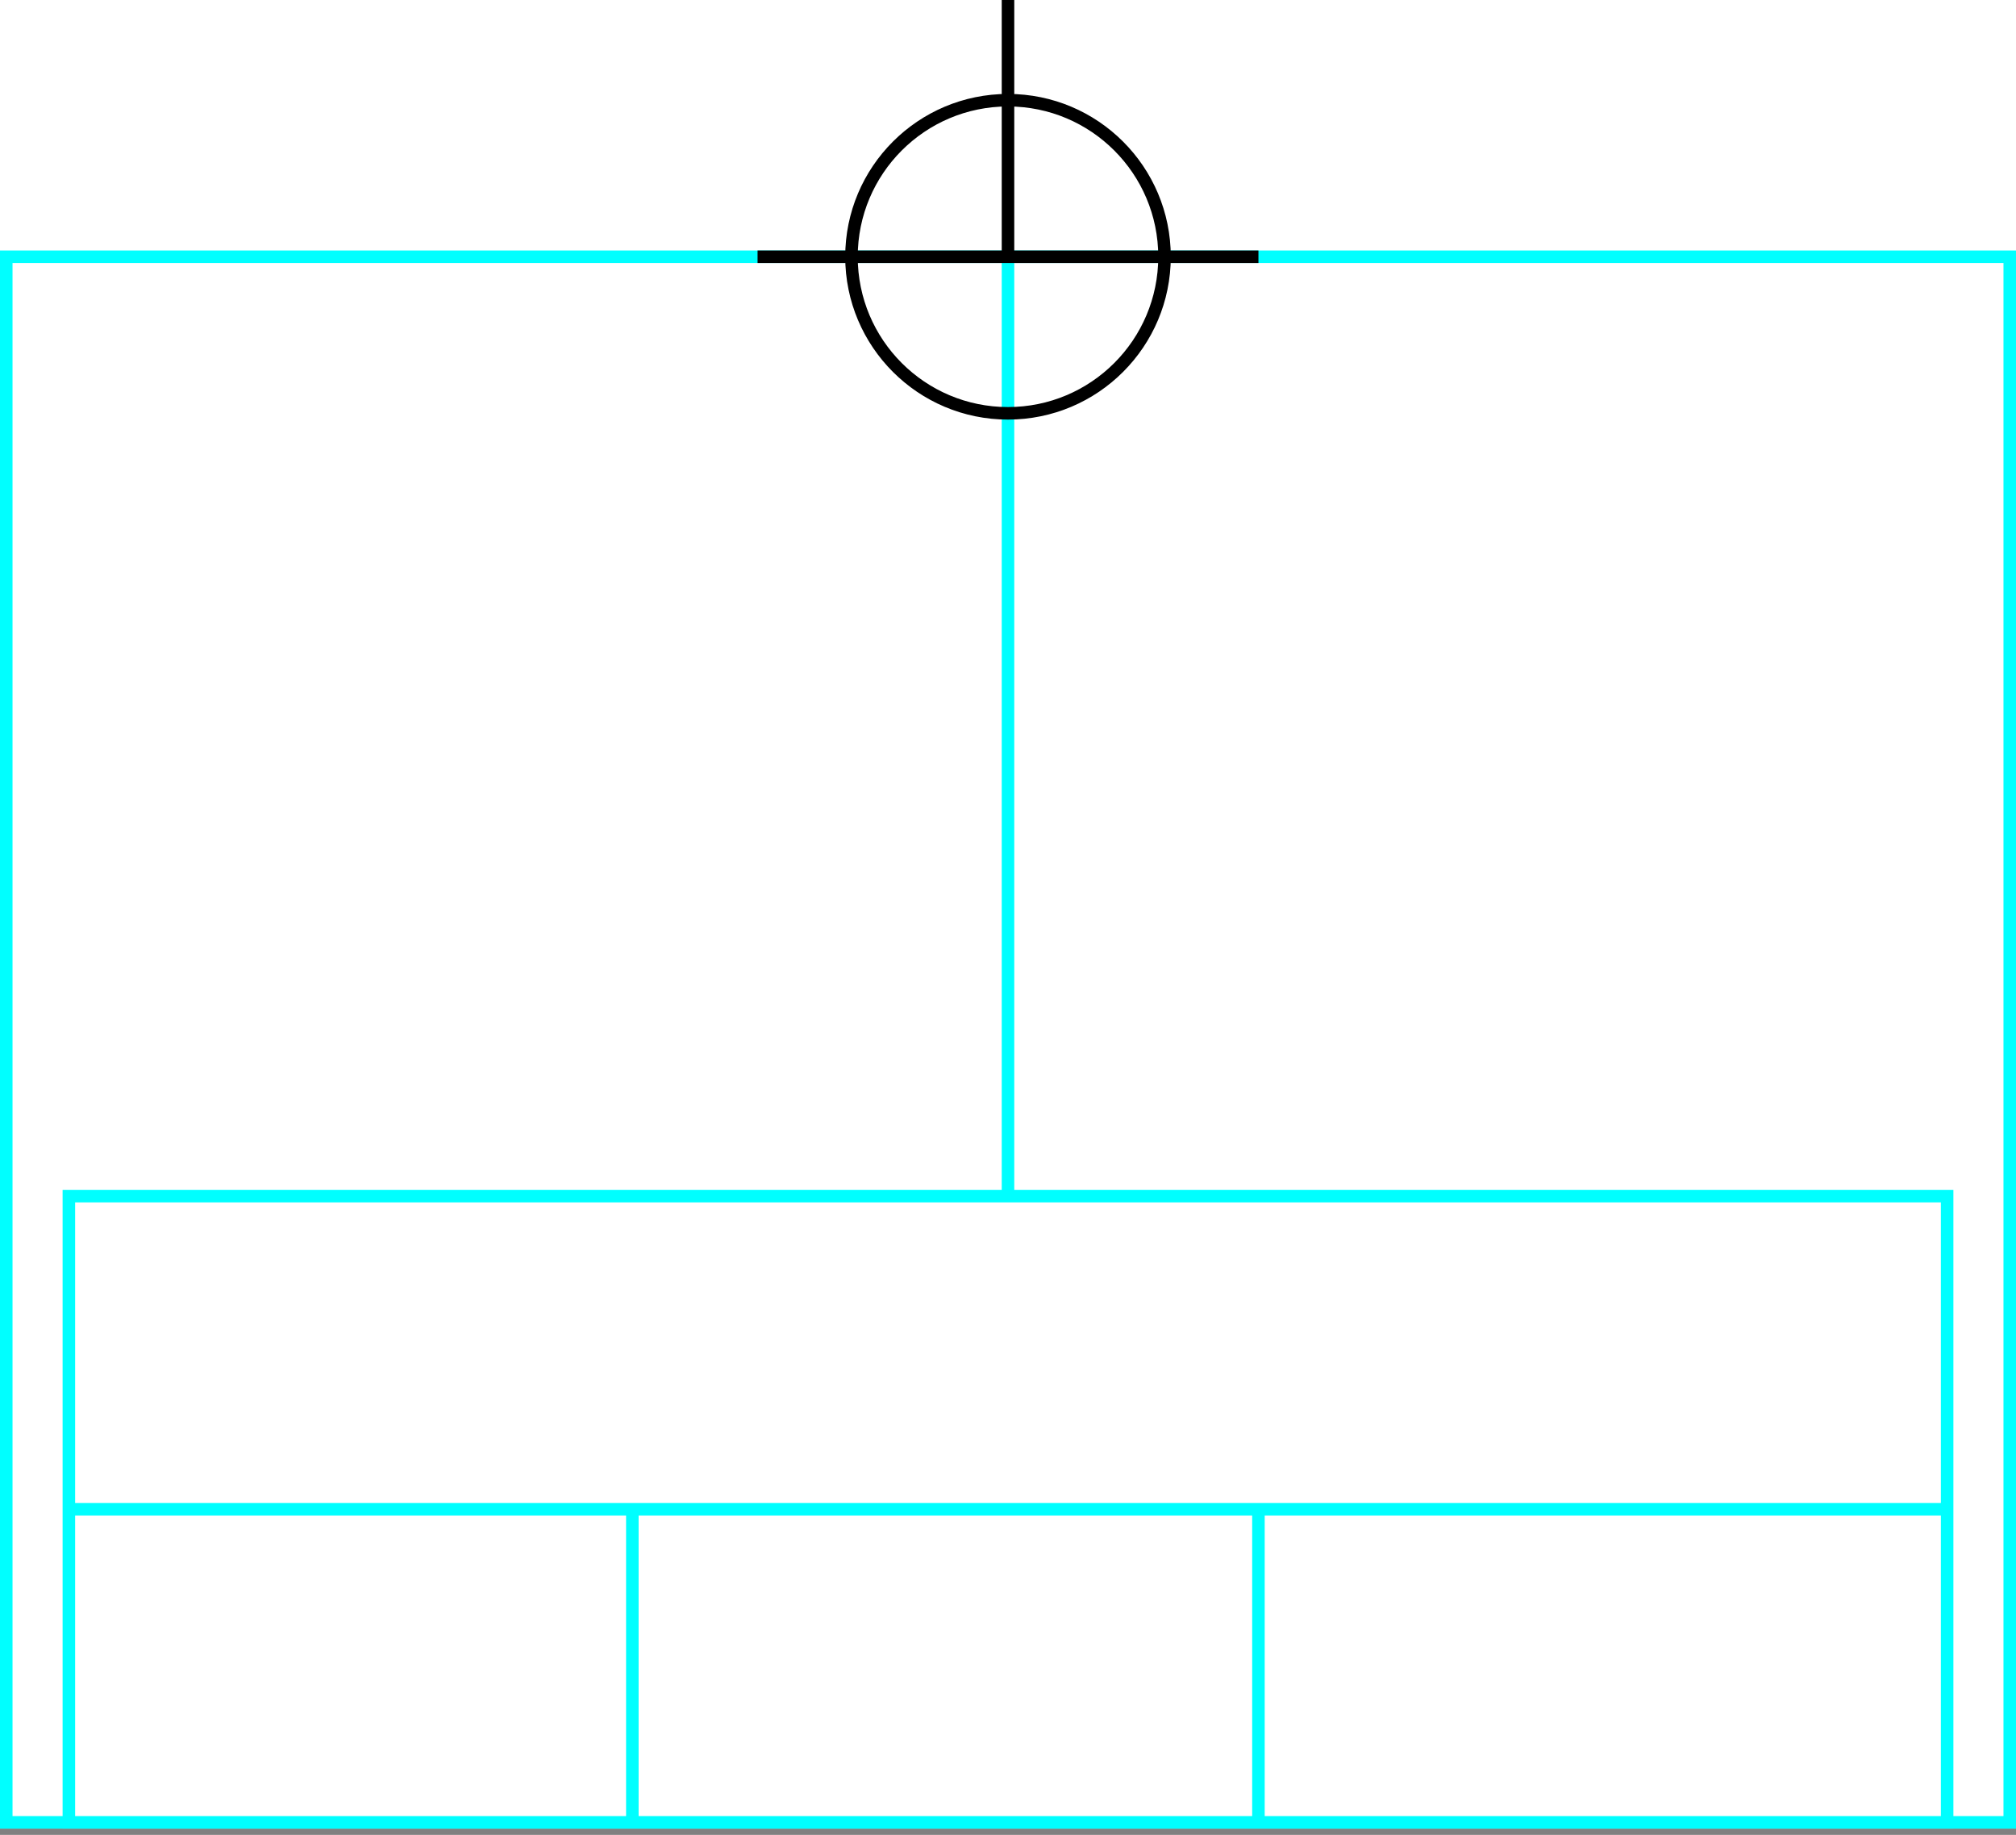 <svg width="322" height="293" xmlns="http://www.w3.org/2000/svg">
  <rect width="100%" height="100%" fill="#808080" stroke="none"/>
  <g>
    <title>background</title>
    <rect x="0" y="0" width="322" height="292" id="canvas_background" fill="#fff"/>
  </g>
  <g>
    <title>Rahmen</title>
    <rect fill="#fff" stroke-width="2" x="1" y="41" width="320" height="250" id="r1" stroke="#00FFFF"/>
  </g>
  <g>
    <title>Zaehler</title>
    <line fill="none" stroke="#00FFFF" stroke-width="2" x1="161" y1="41" x2="161" y2="191" id="z4"/>
  </g>
  <g>
    <title>Verteiler</title>
    <rect fill="#fff" stroke-width="2" x="11" y="191" width="300" height="100" id="v1" stroke="#00FFFF"/>
    <line fill="none" stroke="#00FFFF" stroke-width="2" x1="11" y1="241" x2="311" y2="241" id="v2"/>
    <line fill="none" stroke="#00FFFF" stroke-width="2" x1="101" y1="241" x2="101" y2="291" id="v3"/>
    <line fill="none" stroke="#00FFFF" stroke-width="2" x1="201" y1="241" x2="201" y2="291" id="v4"/>
  </g>
  <g>
    <title>NAP</title>
    <ellipse fill="none" stroke-width="2" stroke="#000" cx="161" cy="41" rx="25" ry="25" id="svg21" />
    <line fill="none" stroke="#000" stroke-width="2" x1="121" y1="41" x2="201" y2="41" id="svg22"/>
    <line fill="none" stroke="#000" stroke-width="2" x1="161" y1="0" x2="161" y2="41" id="svg23"/>
  </g>
</svg>
